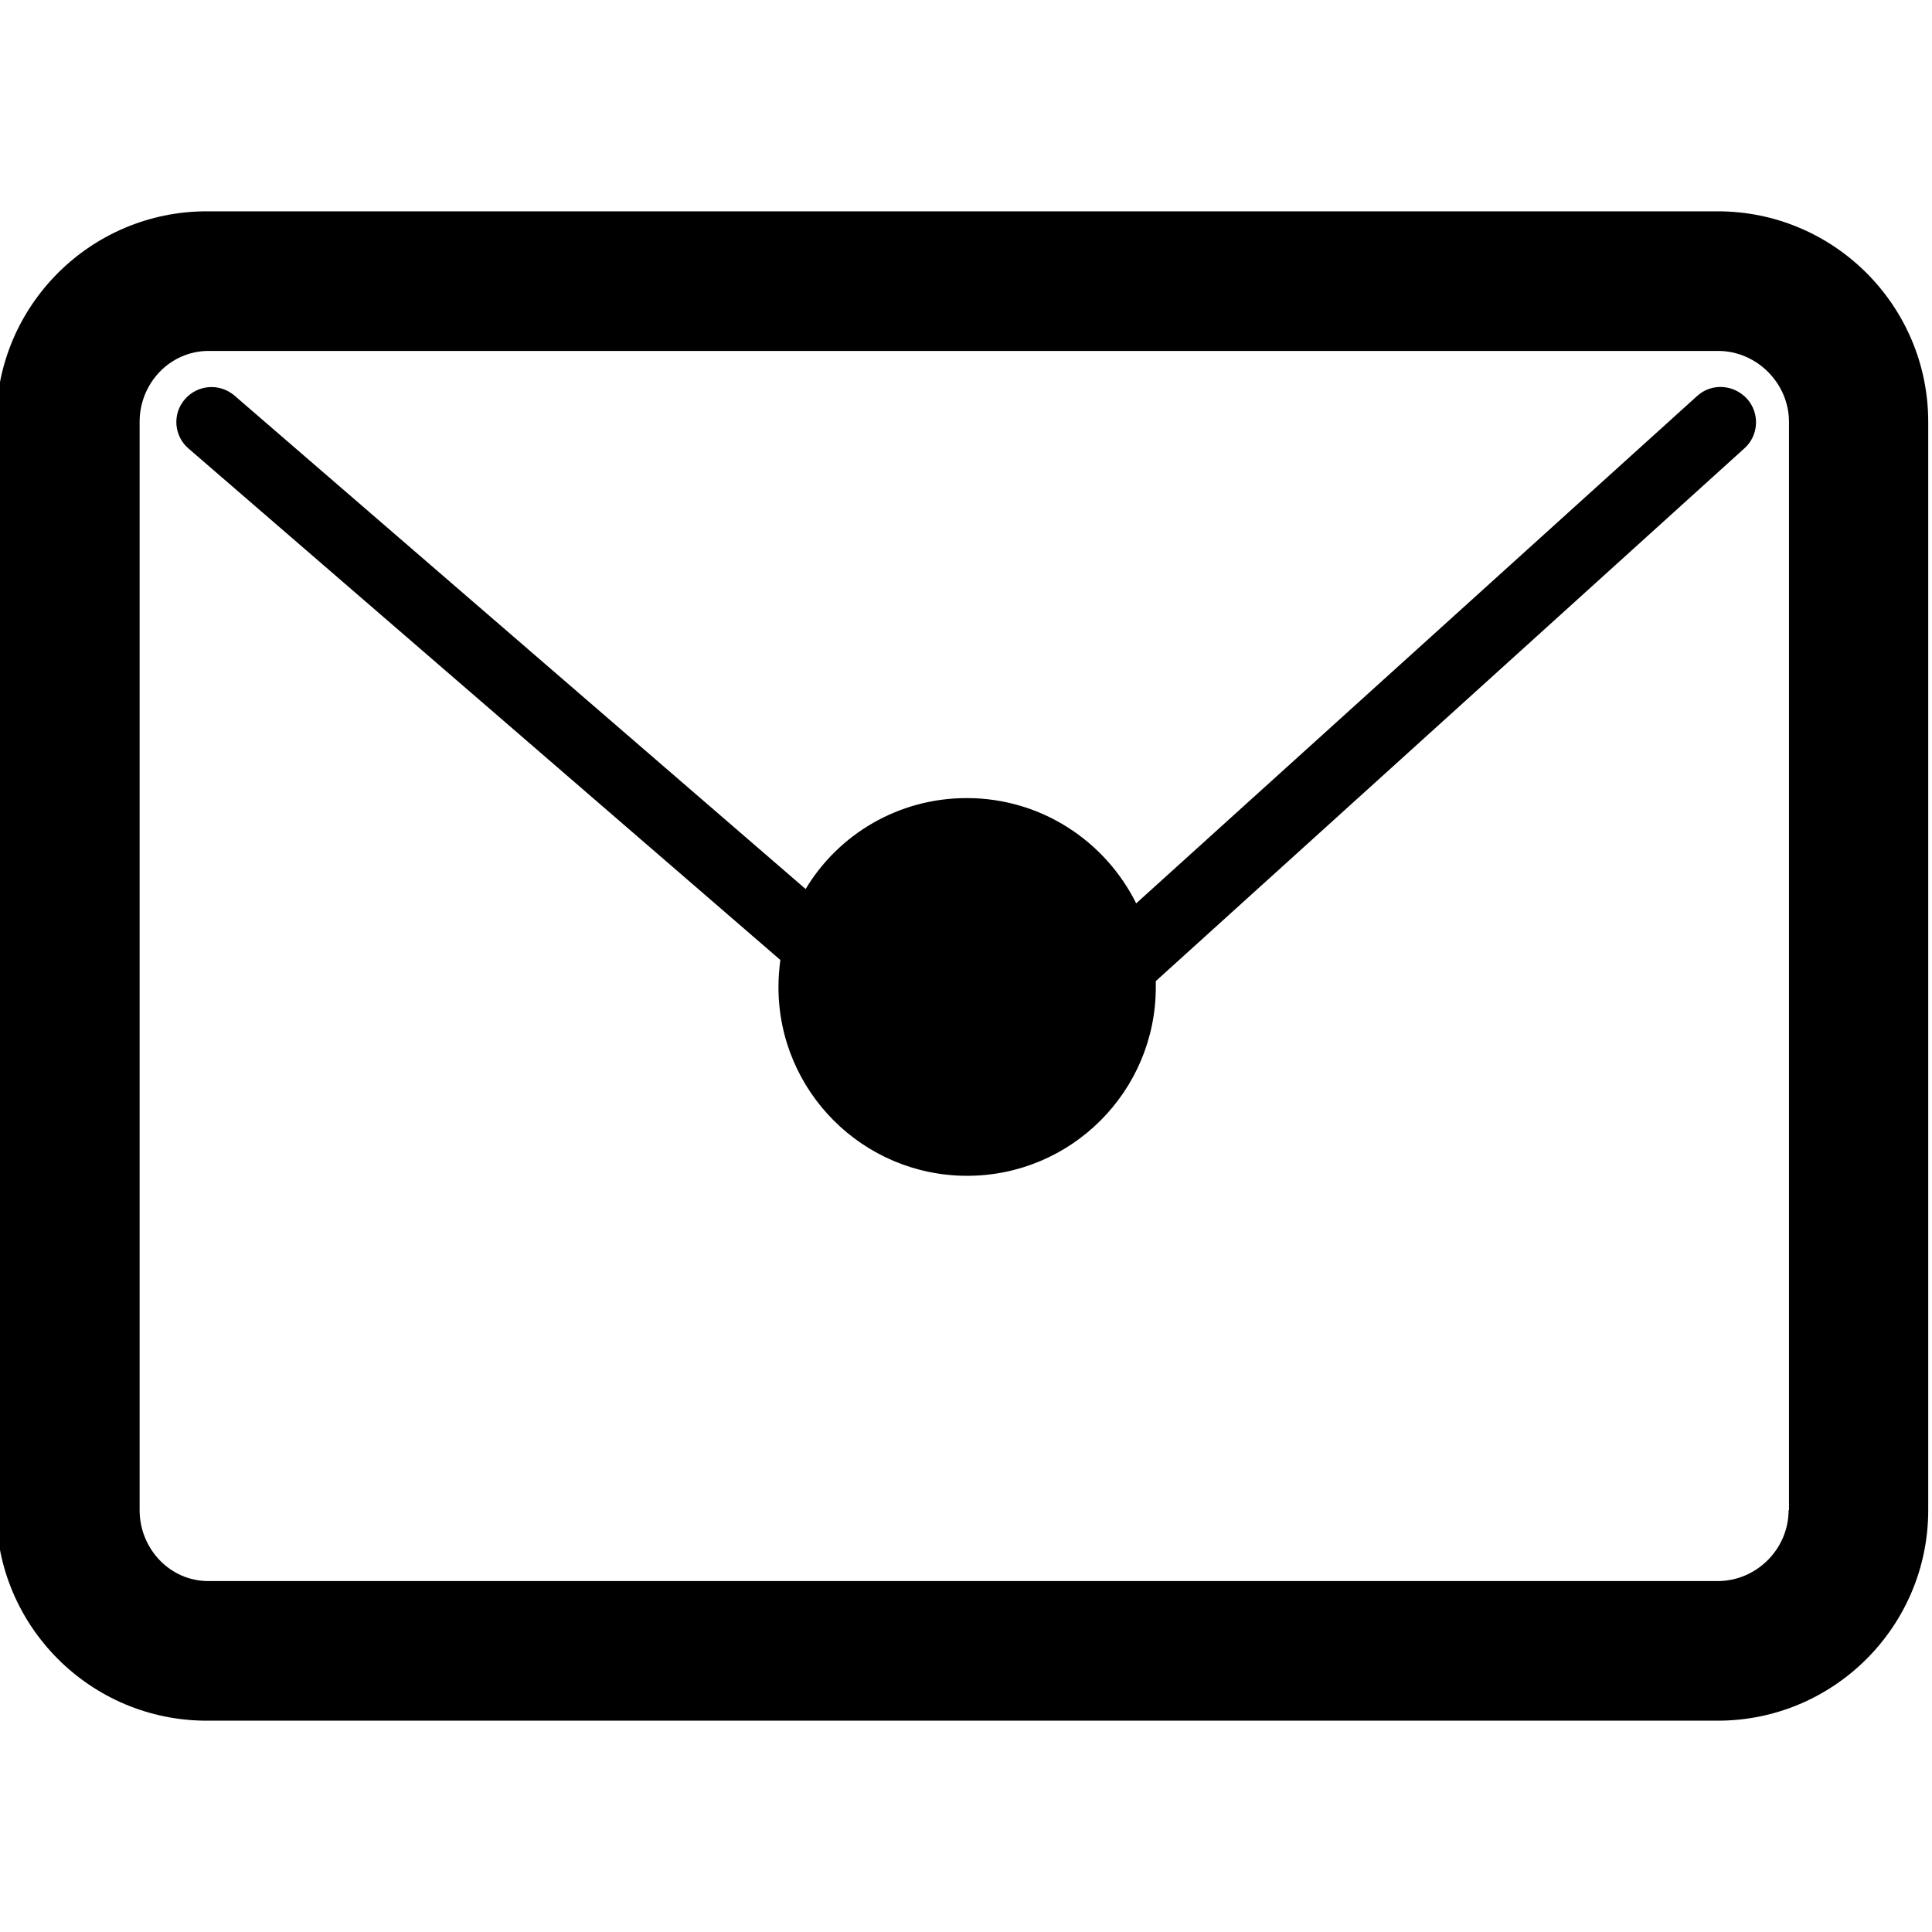 <?xml version="1.0" encoding="utf-8"?>
<!-- Generator: Adobe Illustrator 18.0.0, SVG Export Plug-In . SVG Version: 6.00 Build 0)  -->
<!DOCTYPE svg PUBLIC "-//W3C//DTD SVG 1.1//EN" "http://www.w3.org/Graphics/SVG/1.1/DTD/svg11.dtd">
<svg version="1.1" id="图层_1" xmlns="http://www.w3.org/2000/svg" xmlns:xlink="http://www.w3.org/1999/xlink" x="0px" y="0px"
	 width="512px" height="512px" viewBox="0 0 512 512" enable-background="new 0 0 512 512" xml:space="preserve">
<g>
	<path d="M511,111.8C511,81,486,56,455.2,56H54.8C24,56-1,81-1,111.8v288.4C-1,431,24,456,54.8,456h400.4c30.8,0,55.8-25,55.8-55.8
		V111.8z M474,400.2c0,10.3-8.5,18.8-18.8,18.8h-400C45,419,37,410.4,37,400.2V111.8C37,101.6,45,93,55.3,93h400
		c10.3,0,18.8,8.6,18.8,18.8V400.2z"/>
	<path d="M449.8,104.9L301.1,239.4c-8.2-16.5-25.2-27.9-44.9-27.9c-18.1,0-34,9.6-42.7,24.1L62.1,104.8c-3.9-3.3-9.7-2.9-13.1,1
		c-3.4,3.9-2.9,9.8,1,13.1l156.8,135.5c-0.3,2.3-0.5,4.7-0.5,7.2c0,27.6,22.4,50,50,50s50-22.4,50-50c0-0.5,0-1.1,0-1.6l156-141.2
		c3.8-3.4,4.1-9.3,0.7-13.1C459.4,101.8,453.6,101.5,449.8,104.9z"/>
</g>
</svg>
